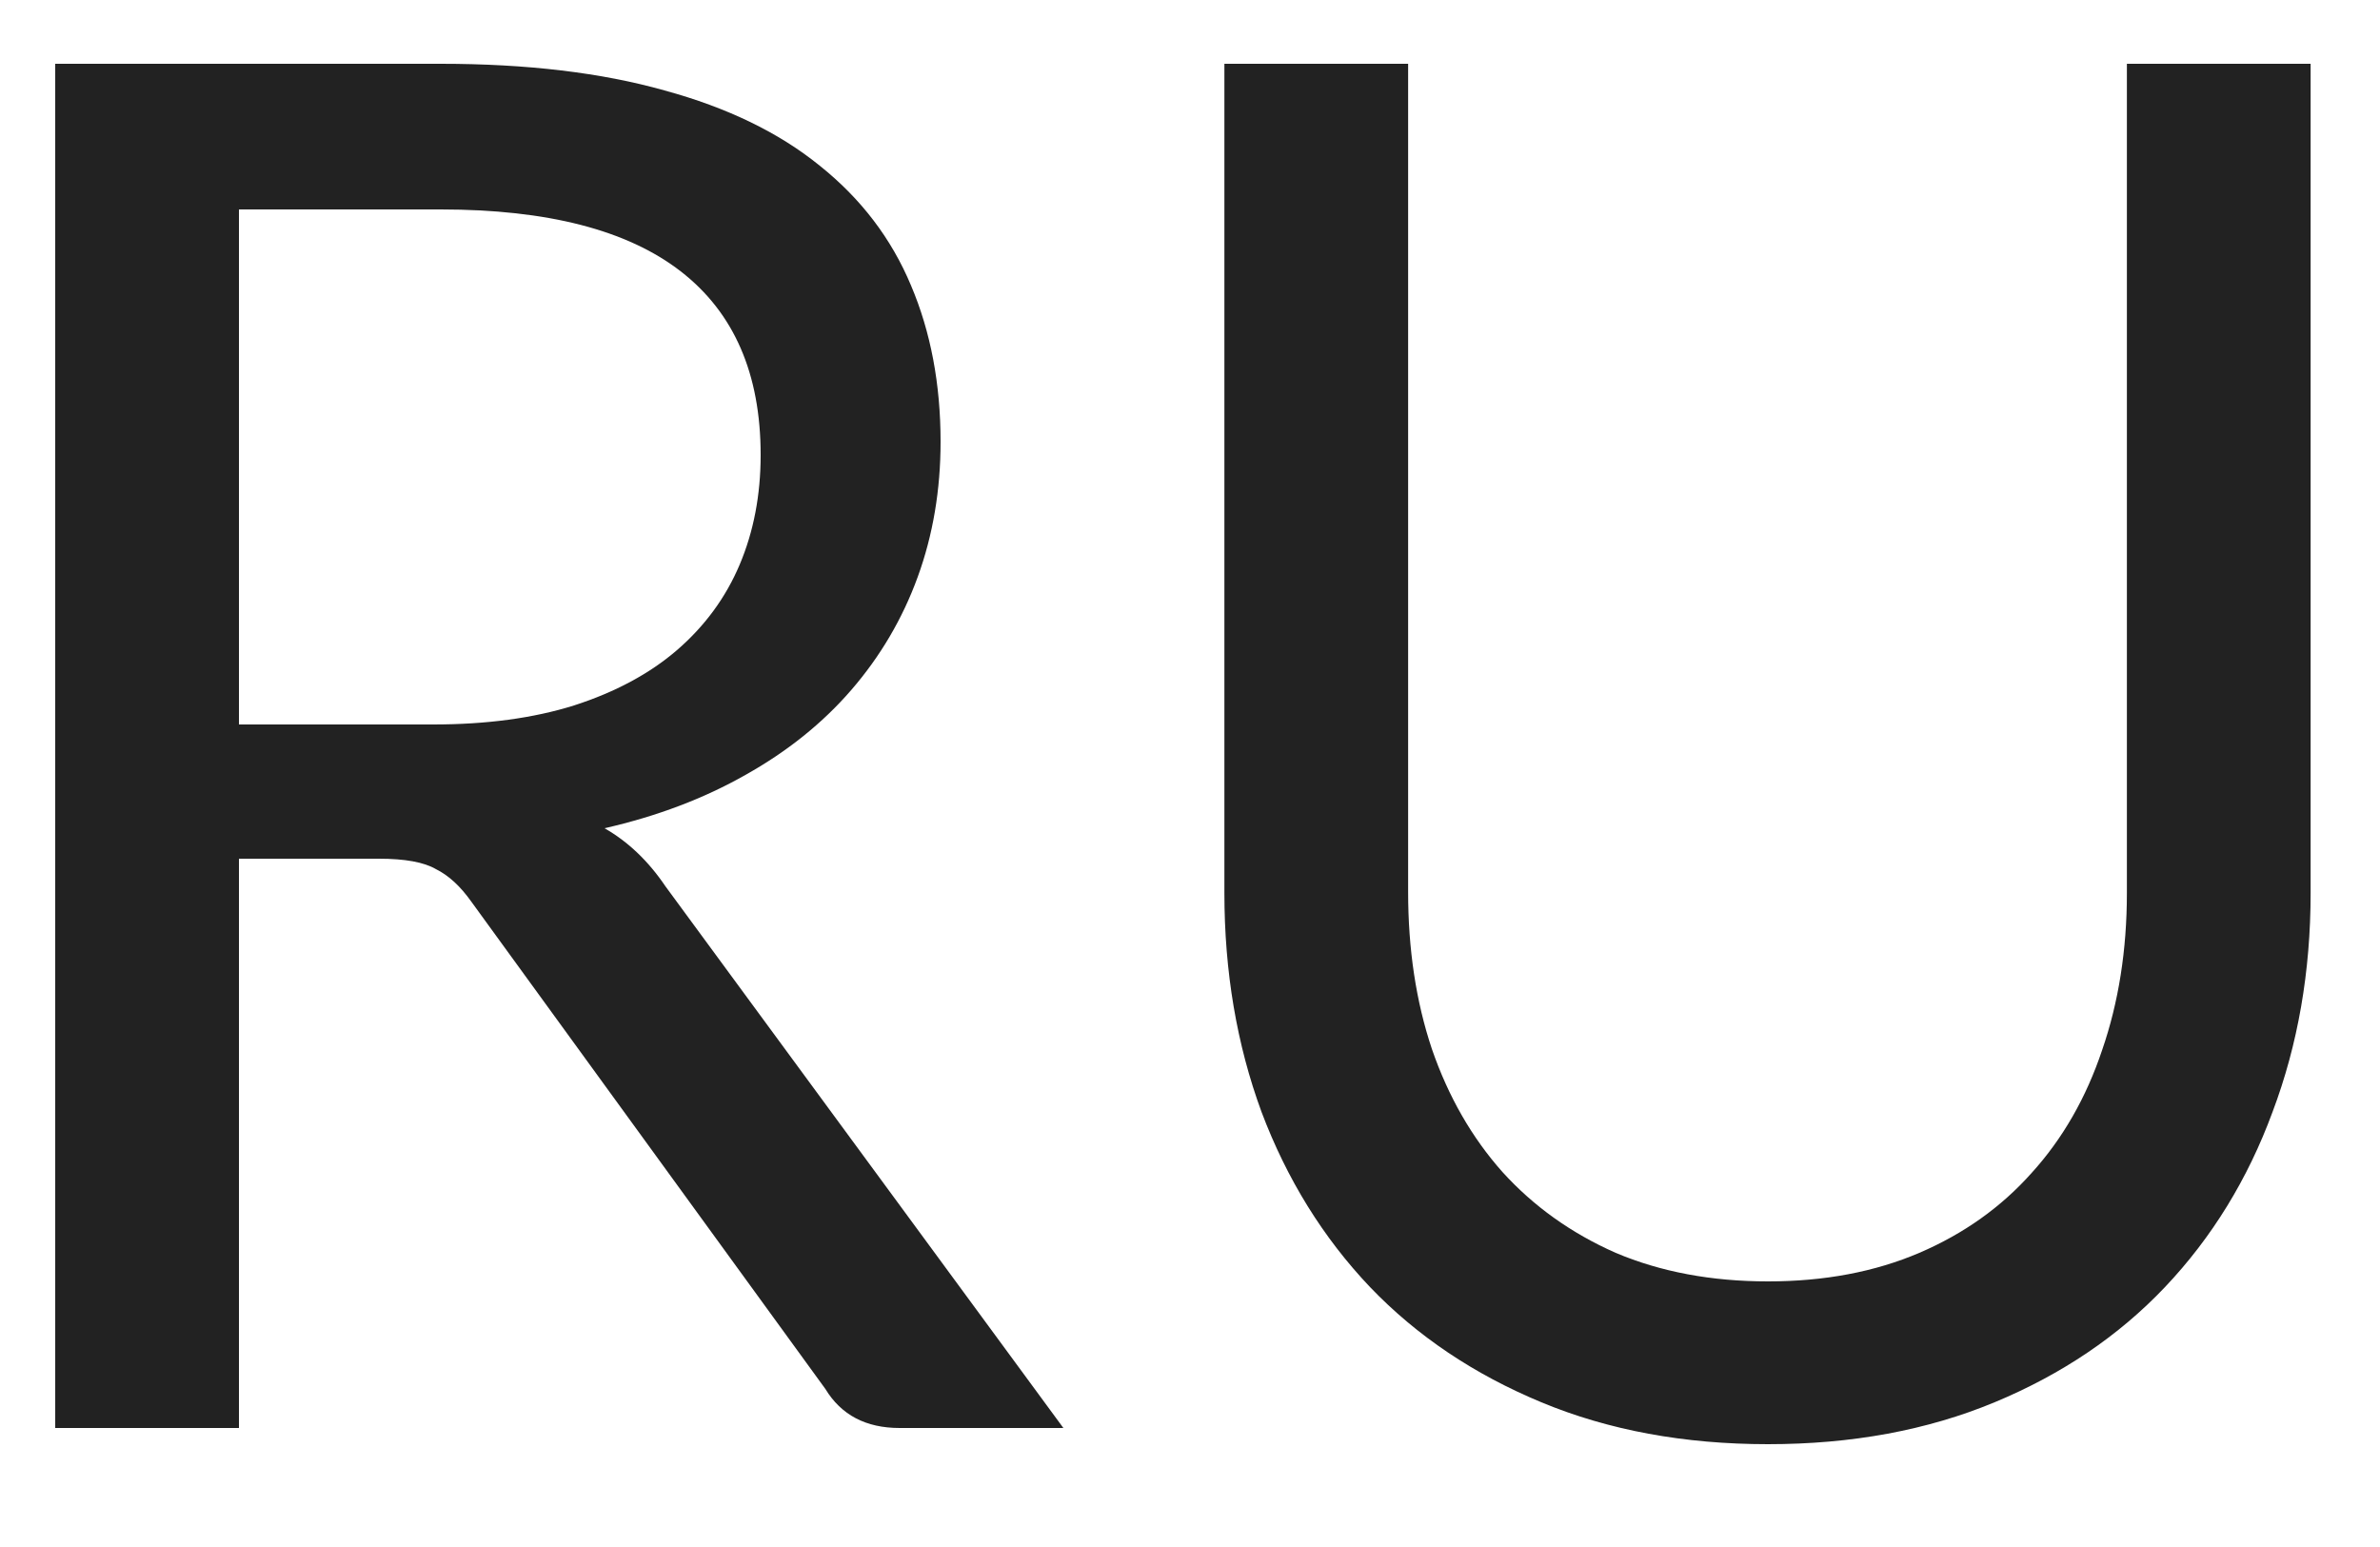 <svg width="20" height="13" viewBox="0 0 20 13" fill="none" xmlns="http://www.w3.org/2000/svg">
<path d="M3.64 6.088C4.088 6.088 4.483 6.035 4.824 5.928C5.171 5.816 5.459 5.661 5.688 5.464C5.923 5.261 6.099 5.021 6.216 4.744C6.333 4.467 6.392 4.16 6.392 3.824C6.392 3.141 6.168 2.627 5.72 2.28C5.272 1.933 4.6 1.76 3.704 1.76H2.008V6.088H3.64ZM8.936 12H7.56C7.277 12 7.069 11.891 6.936 11.672L3.96 7.576C3.869 7.448 3.771 7.357 3.664 7.304C3.563 7.245 3.403 7.216 3.184 7.216H2.008V12H0.464V0.536H3.704C4.429 0.536 5.056 0.611 5.584 0.76C6.112 0.904 6.547 1.115 6.888 1.392C7.235 1.669 7.491 2.005 7.656 2.4C7.821 2.789 7.904 3.227 7.904 3.712C7.904 4.117 7.84 4.496 7.712 4.848C7.584 5.2 7.397 5.517 7.152 5.8C6.912 6.077 6.616 6.315 6.264 6.512C5.917 6.709 5.523 6.859 5.08 6.96C5.277 7.072 5.448 7.235 5.592 7.448L8.936 12ZM14.857 10.768C15.331 10.768 15.755 10.688 16.129 10.528C16.502 10.368 16.817 10.144 17.073 9.856C17.334 9.568 17.531 9.224 17.665 8.824C17.803 8.424 17.873 7.984 17.873 7.504V0.536H19.417V7.504C19.417 8.165 19.31 8.779 19.097 9.344C18.889 9.909 18.587 10.4 18.193 10.816C17.803 11.227 17.326 11.549 16.761 11.784C16.195 12.019 15.561 12.136 14.857 12.136C14.153 12.136 13.518 12.019 12.953 11.784C12.387 11.549 11.907 11.227 11.513 10.816C11.118 10.4 10.814 9.909 10.601 9.344C10.393 8.779 10.289 8.165 10.289 7.504V0.536H11.833V7.496C11.833 7.976 11.899 8.416 12.033 8.816C12.171 9.216 12.369 9.56 12.625 9.848C12.886 10.136 13.203 10.363 13.577 10.528C13.955 10.688 14.382 10.768 14.857 10.768Z" fill="#222222"/>
</svg>
